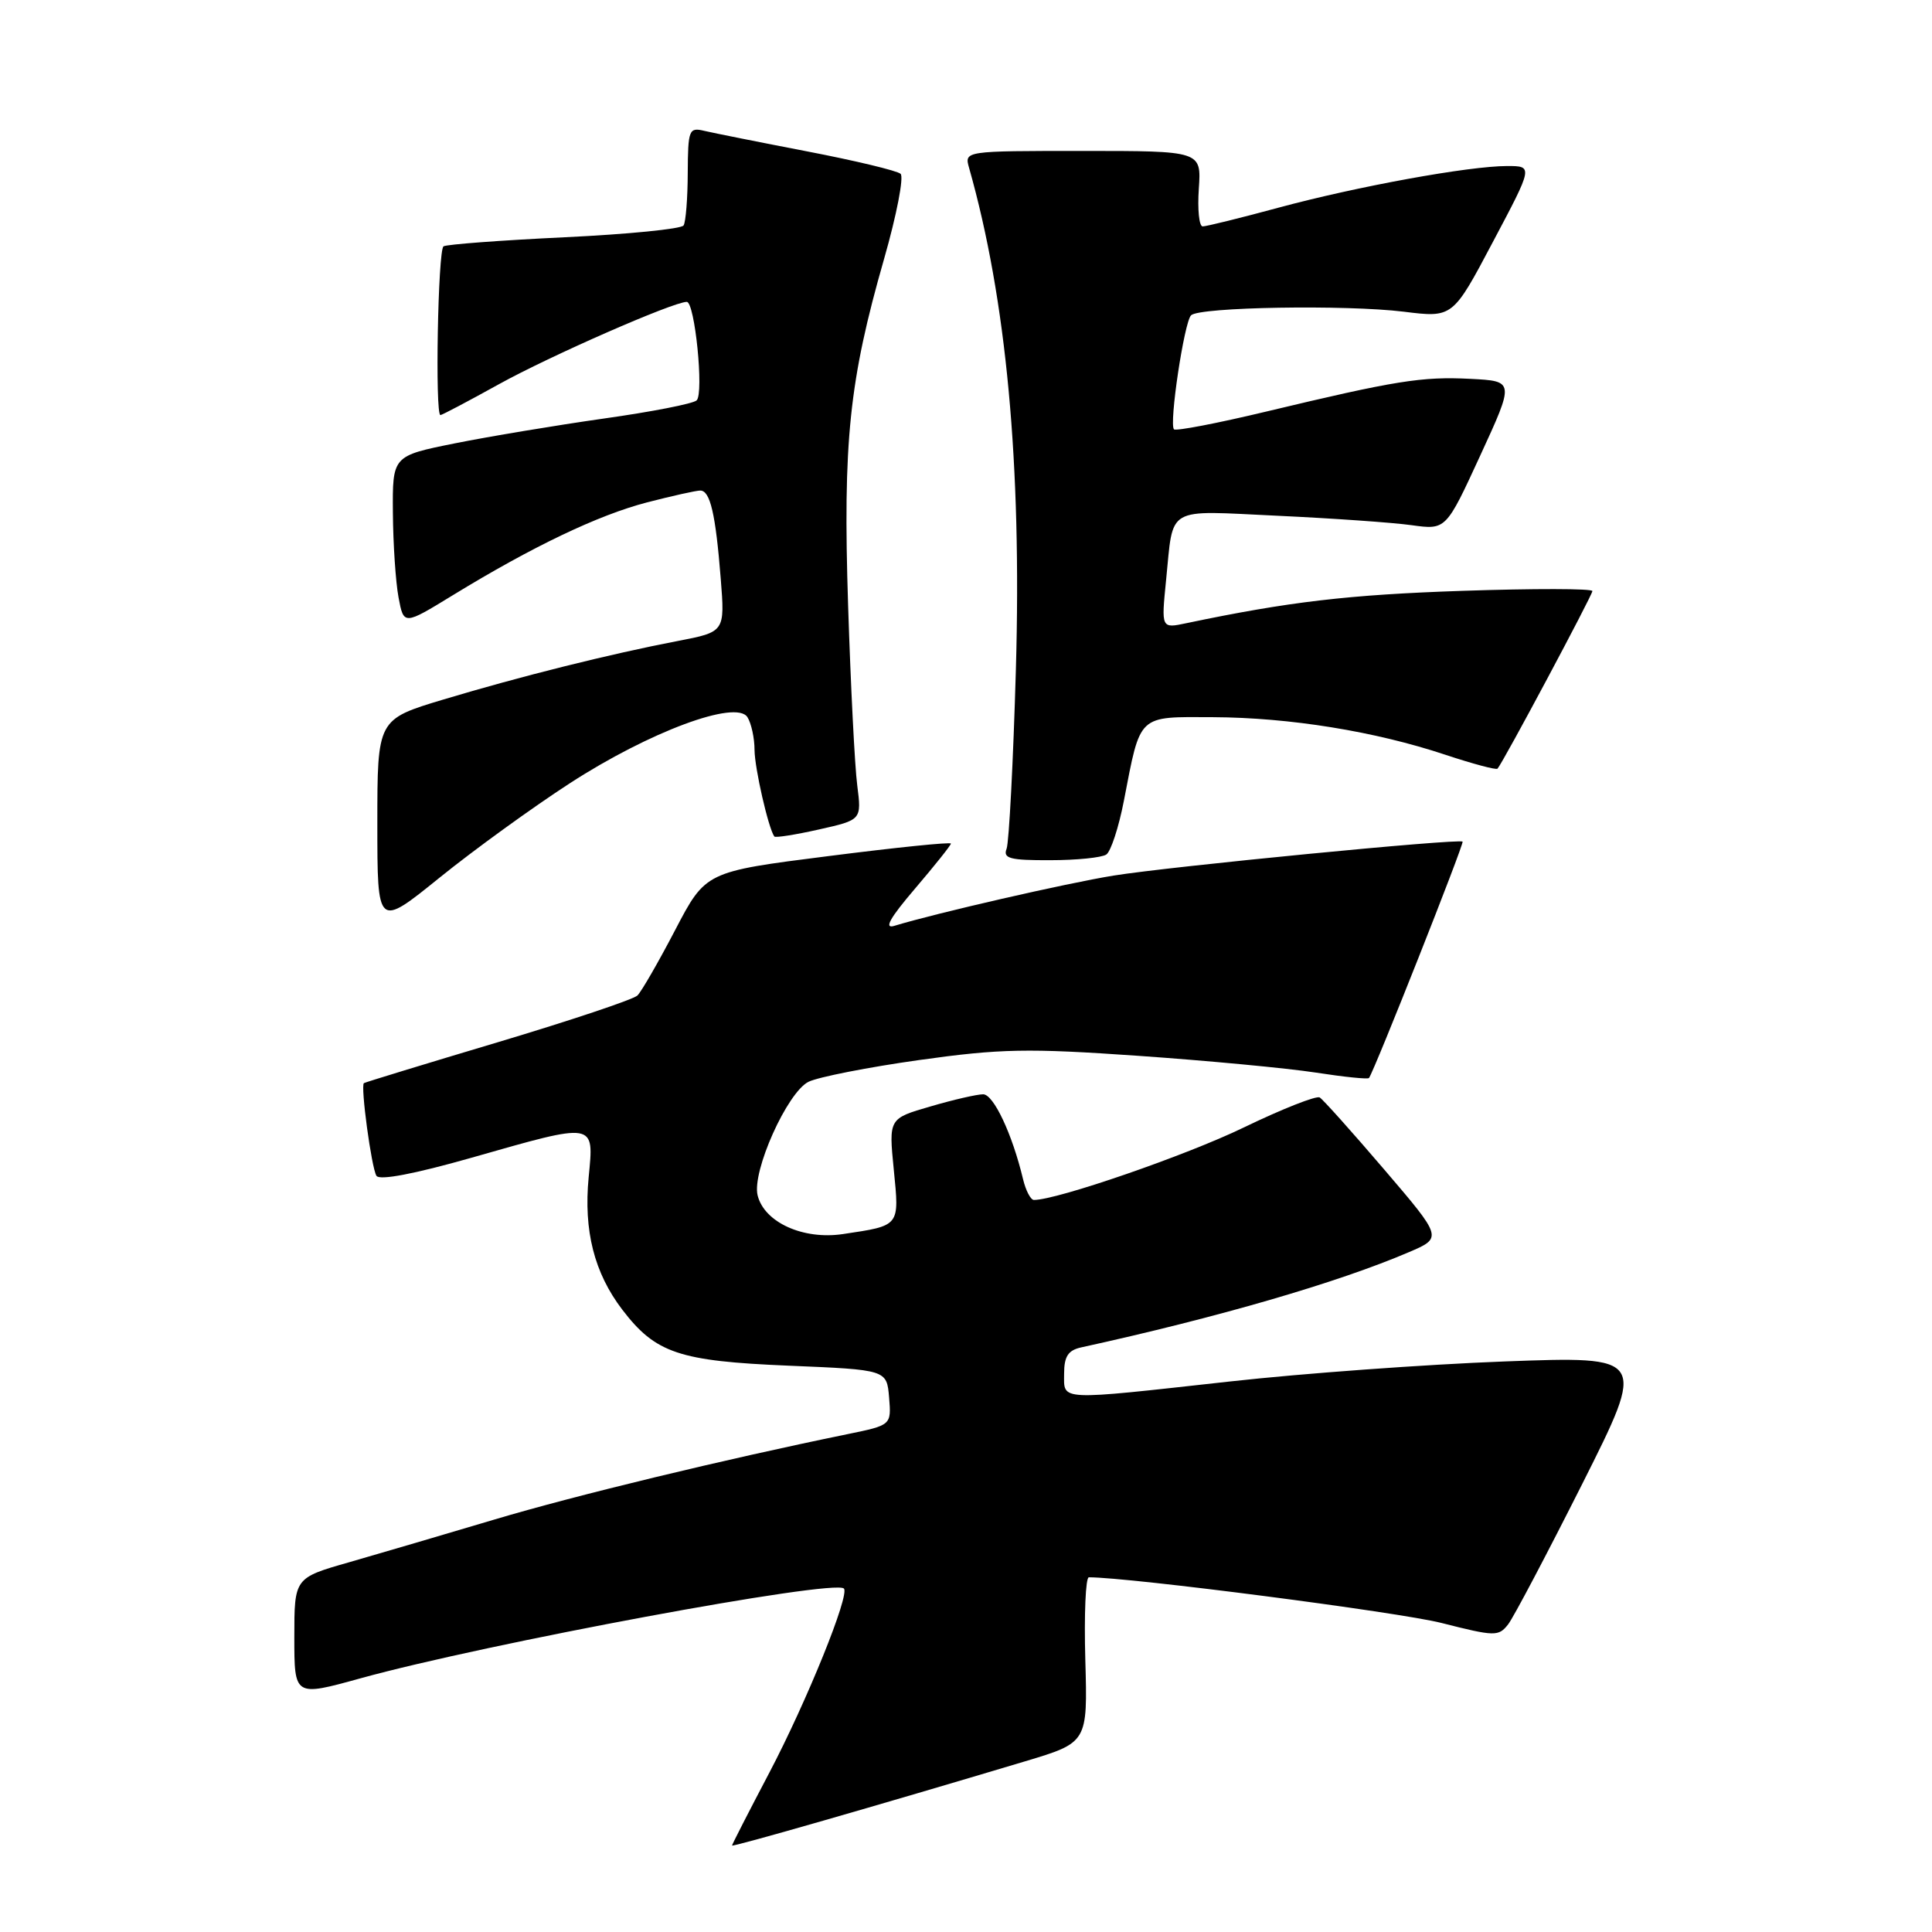 <?xml version="1.0" encoding="UTF-8" standalone="no"?>
<!DOCTYPE svg PUBLIC "-//W3C//DTD SVG 1.1//EN" "http://www.w3.org/Graphics/SVG/1.1/DTD/svg11.dtd" >
<svg xmlns="http://www.w3.org/2000/svg" xmlns:xlink="http://www.w3.org/1999/xlink" version="1.1" viewBox="0 0 256 256">
 <g >
 <path fill="currentColor"
d=" M 135.81 233.39 C 144.12 230.90 144.12 230.90 143.81 219.95 C 143.64 213.92 143.85 209.00 144.28 209.00 C 149.79 209.01 185.36 213.62 191.00 215.05 C 198.09 216.85 198.57 216.86 199.84 215.23 C 200.57 214.28 204.99 205.89 209.67 196.60 C 218.16 179.70 218.16 179.70 199.33 180.40 C 188.97 180.79 172.62 181.98 163.00 183.05 C 139.94 185.60 141.00 185.65 141.00 182.02 C 141.00 179.74 141.53 178.92 143.25 178.54 C 161.38 174.57 177.30 169.94 186.68 165.92 C 191.15 164.01 191.15 164.01 183.41 154.96 C 179.16 149.99 175.32 145.70 174.87 145.42 C 174.43 145.15 169.89 146.94 164.78 149.41 C 157.14 153.11 140.07 159.00 137.00 159.00 C 136.57 159.00 135.92 157.76 135.56 156.25 C 134.13 150.26 131.65 145.00 130.27 145.00 C 129.46 145.00 126.32 145.72 123.29 146.61 C 117.76 148.21 117.76 148.21 118.43 154.98 C 119.18 162.55 119.31 162.38 111.70 163.52 C 106.44 164.31 101.28 161.98 100.39 158.40 C 99.60 155.25 104.32 144.72 107.14 143.34 C 108.44 142.71 115.04 141.41 121.80 140.46 C 132.58 138.95 136.17 138.88 150.80 139.90 C 159.99 140.54 170.57 141.54 174.33 142.12 C 178.08 142.70 181.26 143.03 181.40 142.84 C 182.15 141.78 194.05 111.73 193.80 111.52 C 193.29 111.09 155.06 114.81 147.55 116.02 C 141.31 117.03 123.95 121.01 118.50 122.68 C 117.09 123.11 117.90 121.66 121.25 117.74 C 123.86 114.68 126.00 112.00 126.00 111.78 C 126.00 111.55 118.69 112.30 109.75 113.44 C 93.50 115.50 93.50 115.50 89.46 123.24 C 87.24 127.49 84.99 131.40 84.46 131.91 C 83.93 132.43 75.62 135.21 66.00 138.09 C 56.38 140.96 48.38 143.41 48.22 143.52 C 47.75 143.86 49.22 154.73 49.88 155.80 C 50.27 156.44 54.90 155.56 62.46 153.41 C 79.06 148.68 78.71 148.62 78.00 156.00 C 77.32 163.08 78.74 168.66 82.45 173.53 C 86.87 179.31 89.96 180.35 104.50 180.96 C 117.50 181.50 117.50 181.50 117.81 185.17 C 118.11 188.84 118.11 188.84 112.31 190.03 C 95.96 193.38 76.21 198.15 65.50 201.35 C 58.90 203.32 50.24 205.86 46.25 207.01 C 39.00 209.08 39.00 209.08 39.00 216.95 C 39.00 224.81 39.00 224.81 47.75 222.39 C 64.46 217.77 110.54 209.21 111.82 210.49 C 112.63 211.30 106.91 225.43 101.94 234.89 C 99.22 240.06 97.00 244.40 97.00 244.54 C 97.00 244.78 116.45 239.19 135.81 233.39 Z  M 75.50 103.79 C 86.04 96.96 97.55 92.68 99.04 95.03 C 99.55 95.84 99.98 97.80 99.98 99.38 C 100.00 101.81 101.81 109.72 102.60 110.84 C 102.74 111.03 105.39 110.61 108.51 109.91 C 114.17 108.64 114.17 108.64 113.59 104.07 C 113.26 101.56 112.72 90.85 112.38 80.27 C 111.68 58.48 112.51 50.48 117.15 34.29 C 118.81 28.50 119.79 23.43 119.33 23.03 C 118.88 22.62 113.33 21.29 107.00 20.07 C 100.67 18.85 94.52 17.62 93.33 17.34 C 91.29 16.85 91.16 17.18 91.13 22.92 C 91.12 26.28 90.87 29.40 90.58 29.87 C 90.29 30.34 83.19 31.04 74.79 31.44 C 66.40 31.84 59.19 32.38 58.77 32.64 C 58.03 33.10 57.63 55.00 58.36 55.00 C 58.56 55.00 62.05 53.16 66.11 50.91 C 72.86 47.17 89.21 40.00 91.00 40.00 C 92.07 40.00 93.29 52.12 92.31 53.05 C 91.87 53.49 86.33 54.57 80.00 55.46 C 73.67 56.36 64.79 57.84 60.25 58.75 C 52.00 60.41 52.00 60.41 52.06 67.96 C 52.09 72.10 52.43 77.15 52.81 79.17 C 53.50 82.85 53.50 82.85 60.00 78.87 C 70.54 72.42 79.27 68.25 85.73 66.57 C 89.06 65.71 92.24 65.00 92.79 65.00 C 94.10 65.00 94.82 68.07 95.50 76.66 C 96.06 83.73 96.06 83.73 89.78 84.94 C 80.86 86.65 68.92 89.63 58.75 92.69 C 50.00 95.32 50.00 95.32 50.00 109.14 C 50.00 122.96 50.00 122.96 58.25 116.29 C 62.79 112.62 70.55 107.00 75.50 103.79 Z  M 146.59 113.23 C 147.19 112.83 148.24 109.62 148.92 106.11 C 151.16 94.53 150.67 94.99 160.73 95.03 C 170.89 95.08 182.19 96.90 191.55 100.02 C 195.17 101.22 198.27 102.05 198.43 101.85 C 199.19 100.99 211.00 78.86 211.00 78.32 C 211.00 77.98 203.24 77.97 193.75 78.29 C 178.68 78.80 170.77 79.73 157.18 82.58 C 153.87 83.28 153.87 83.28 154.51 76.89 C 155.52 66.92 154.28 67.64 169.27 68.34 C 176.55 68.68 184.55 69.24 187.05 69.59 C 191.60 70.22 191.60 70.22 196.14 60.36 C 200.68 50.50 200.68 50.50 194.85 50.20 C 188.40 49.87 184.93 50.43 167.76 54.54 C 161.30 56.09 155.81 57.14 155.56 56.89 C 154.88 56.22 156.91 42.69 157.82 41.78 C 158.92 40.68 178.33 40.36 186.00 41.30 C 192.50 42.11 192.50 42.11 197.82 32.05 C 203.15 22.00 203.15 22.00 199.70 22.00 C 194.65 22.00 179.83 24.70 169.36 27.53 C 164.34 28.89 159.84 30.00 159.36 30.00 C 158.89 30.00 158.66 27.75 158.85 25.00 C 159.19 20.00 159.19 20.00 143.48 20.00 C 127.77 20.00 127.77 20.00 128.41 22.25 C 133.35 39.66 135.39 61.51 134.61 88.71 C 134.26 100.92 133.70 111.61 133.38 112.46 C 132.88 113.75 133.82 114.00 139.14 113.98 C 142.64 113.98 145.99 113.64 146.59 113.23 Z "/>
</g>
</svg>